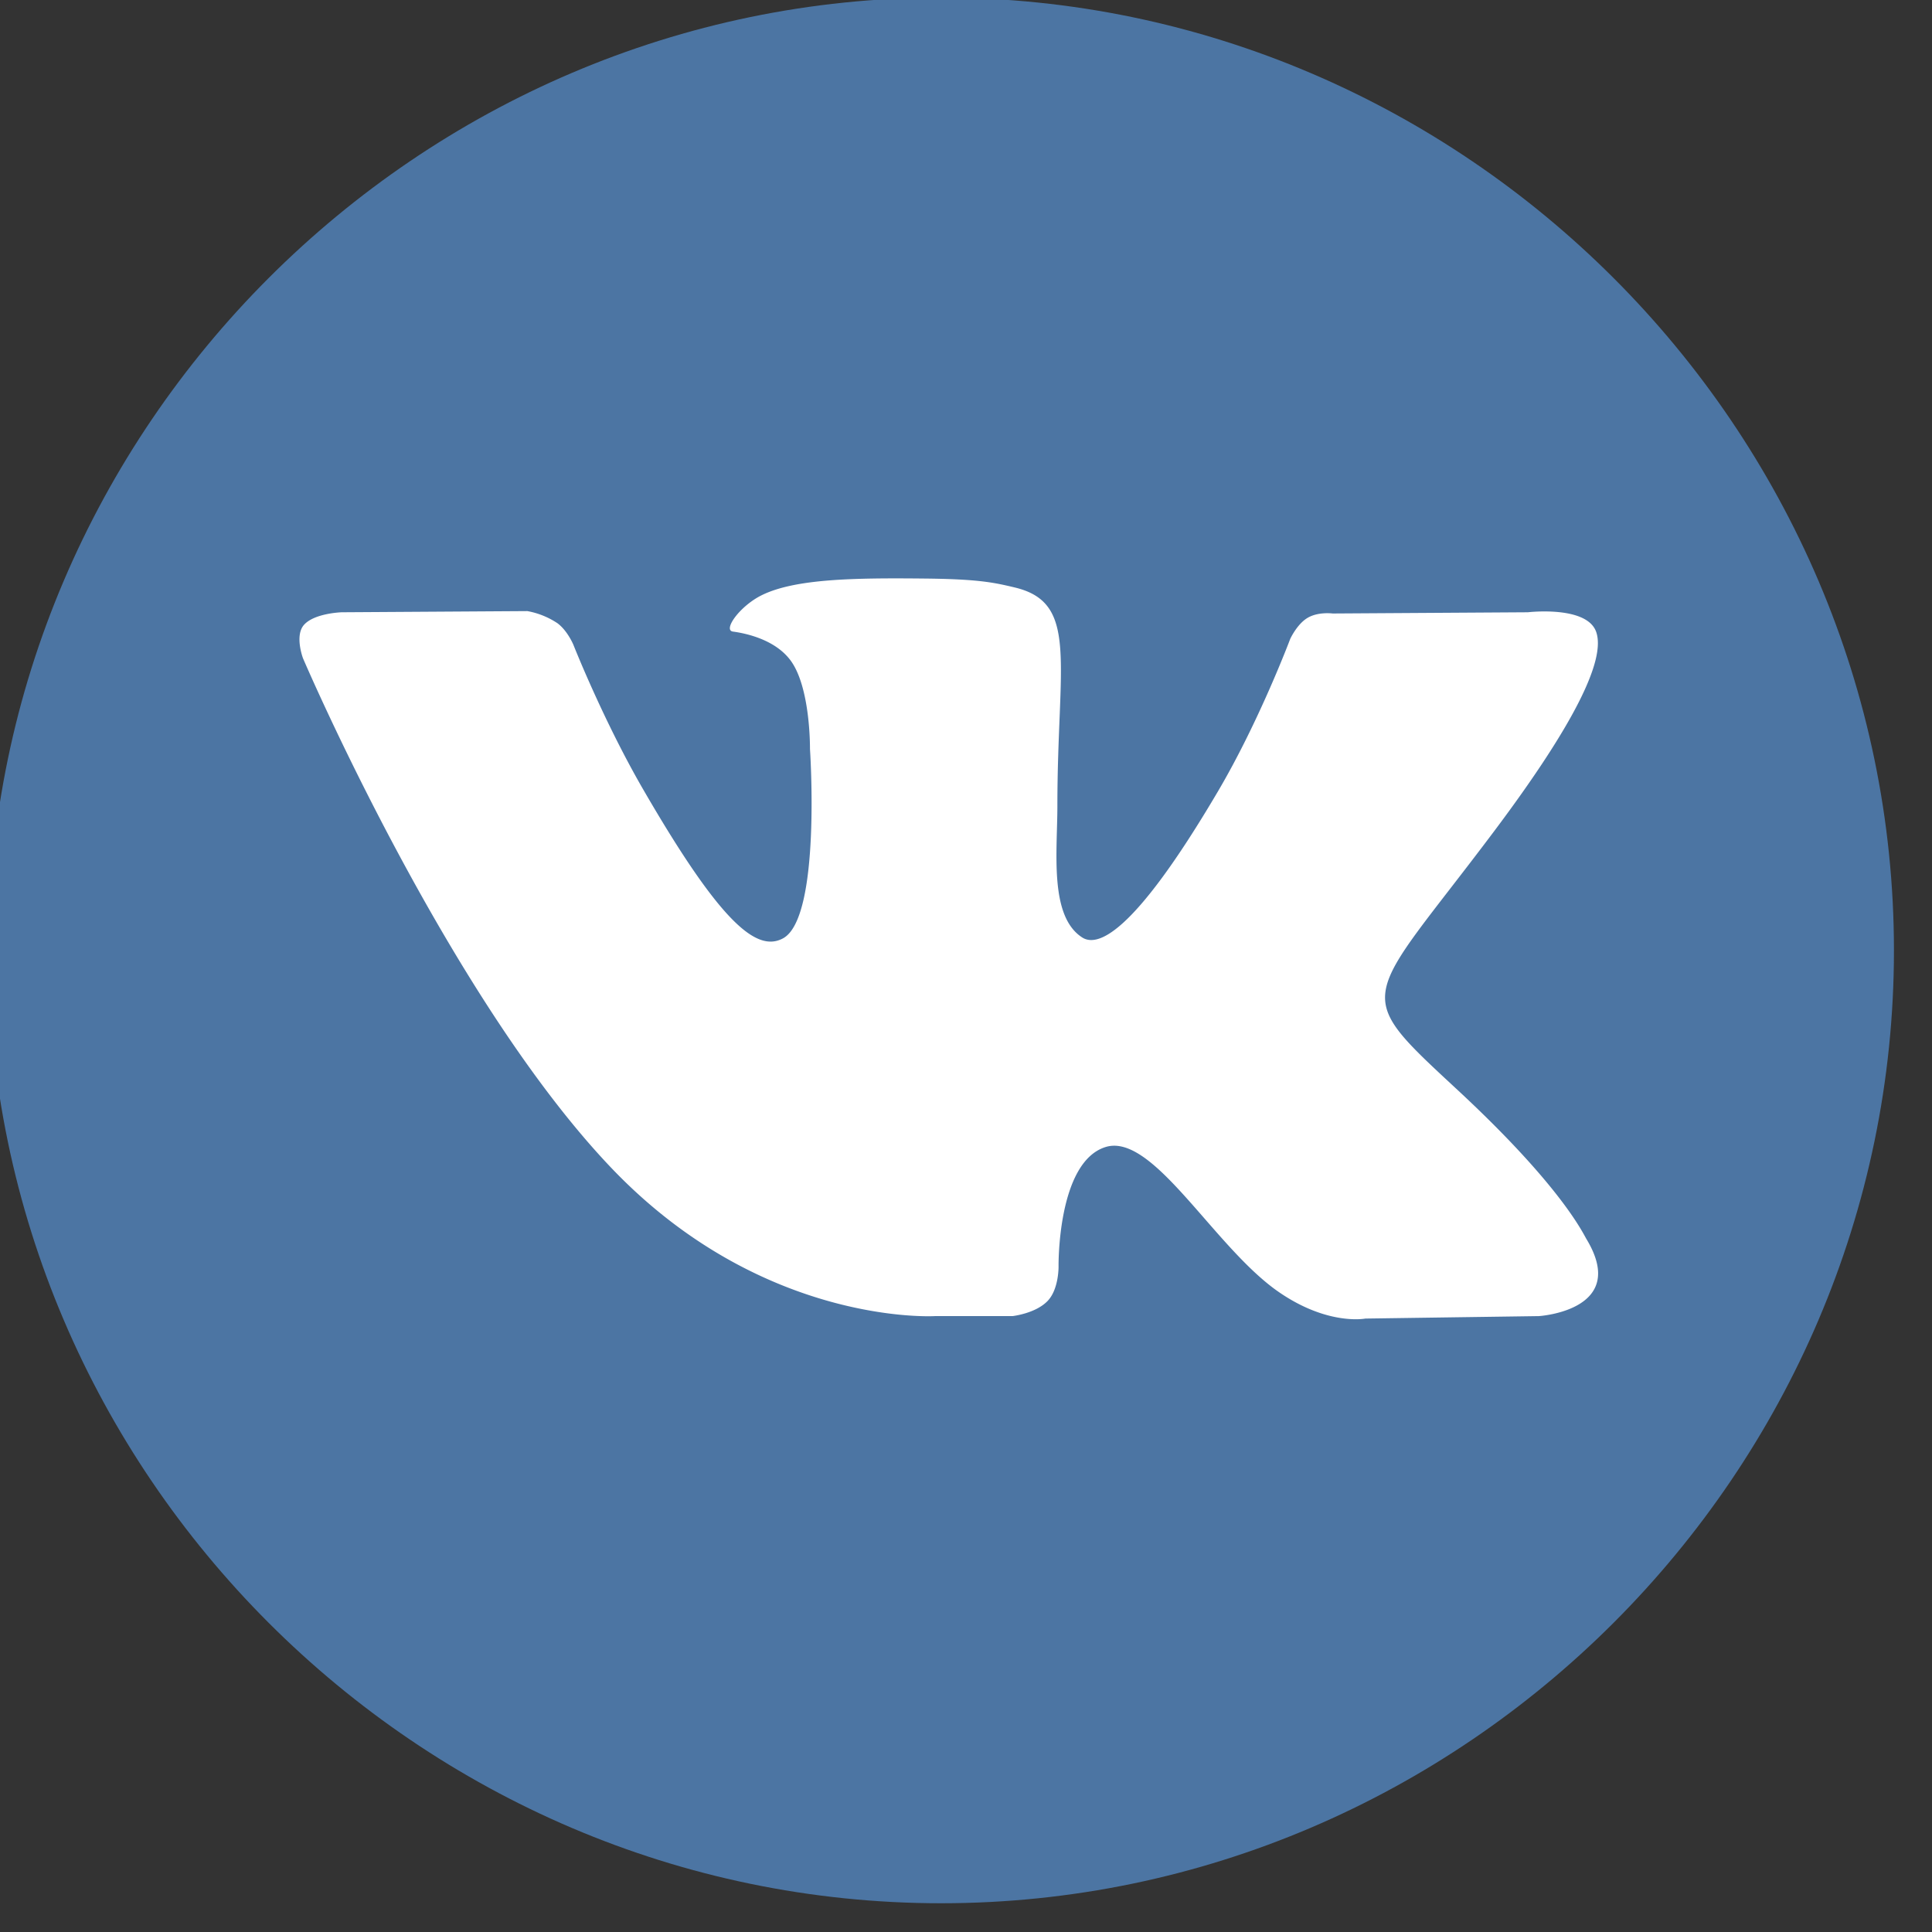 <svg viewBox="0 0 33 33" xmlns="http://www.w3.org/2000/svg" fill-rule="evenodd" clip-rule="evenodd" stroke-linejoin="round" stroke-miterlimit="1.414"><rect x="0" y="0" width="33" height="33" fill="#333333" stroke="none"/><path d="M32.35 16.234c0 8.927-7.346 16.274-16.273 16.275h-.002C7.147 32.509-.2 25.162-.2 16.234-.2 7.306 7.147-.041 16.075-.041h.002C25.004-.04 32.35 7.306 32.35 16.234z" fill="#4c75a3" fill-rule="nonzero"/><path d="M15.968 22.48h1.326s.4-.044.605-.264c.188-.202.182-.582.182-.582s-.026-1.779.8-2.041c.814-.259 1.859 1.719 2.967 2.479.838.576 1.474.45 1.474.45l2.963-.042s1.549-.095.814-1.314c-.06-.099-.428-.901-2.202-2.548-1.858-1.724-1.609-1.445.629-4.427 1.362-1.816 1.907-2.925 1.737-3.4-.162-.452-1.165-.333-1.165-.333l-3.335.021s-.248-.034-.431.076c-.179.107-.294.358-.294.358s-.528 1.405-1.232 2.6c-1.485 2.522-2.079 2.656-2.322 2.499-.565-.365-.423-1.466-.423-2.249 0-2.444.37-3.463-.722-3.727-.363-.087-.63-.145-1.557-.154-1.19-.012-2.197.003-2.768.283-.379.186-.672.6-.494.623.221.03.72.135.985.495.342.465.33 1.509.33 1.509s.196 2.877-.459 3.235c-.45.245-1.066-.256-2.39-2.543-.679-1.172-1.191-2.468-1.191-2.468s-.099-.242-.275-.372a1.37 1.37 0 0 0-.512-.206l-3.17.02s-.475.014-.65.22c-.156.185-.013.565-.013.565s2.482 5.805 5.291 8.731c2.577 2.682 5.502 2.506 5.502 2.506" fill="#fff"/></svg>